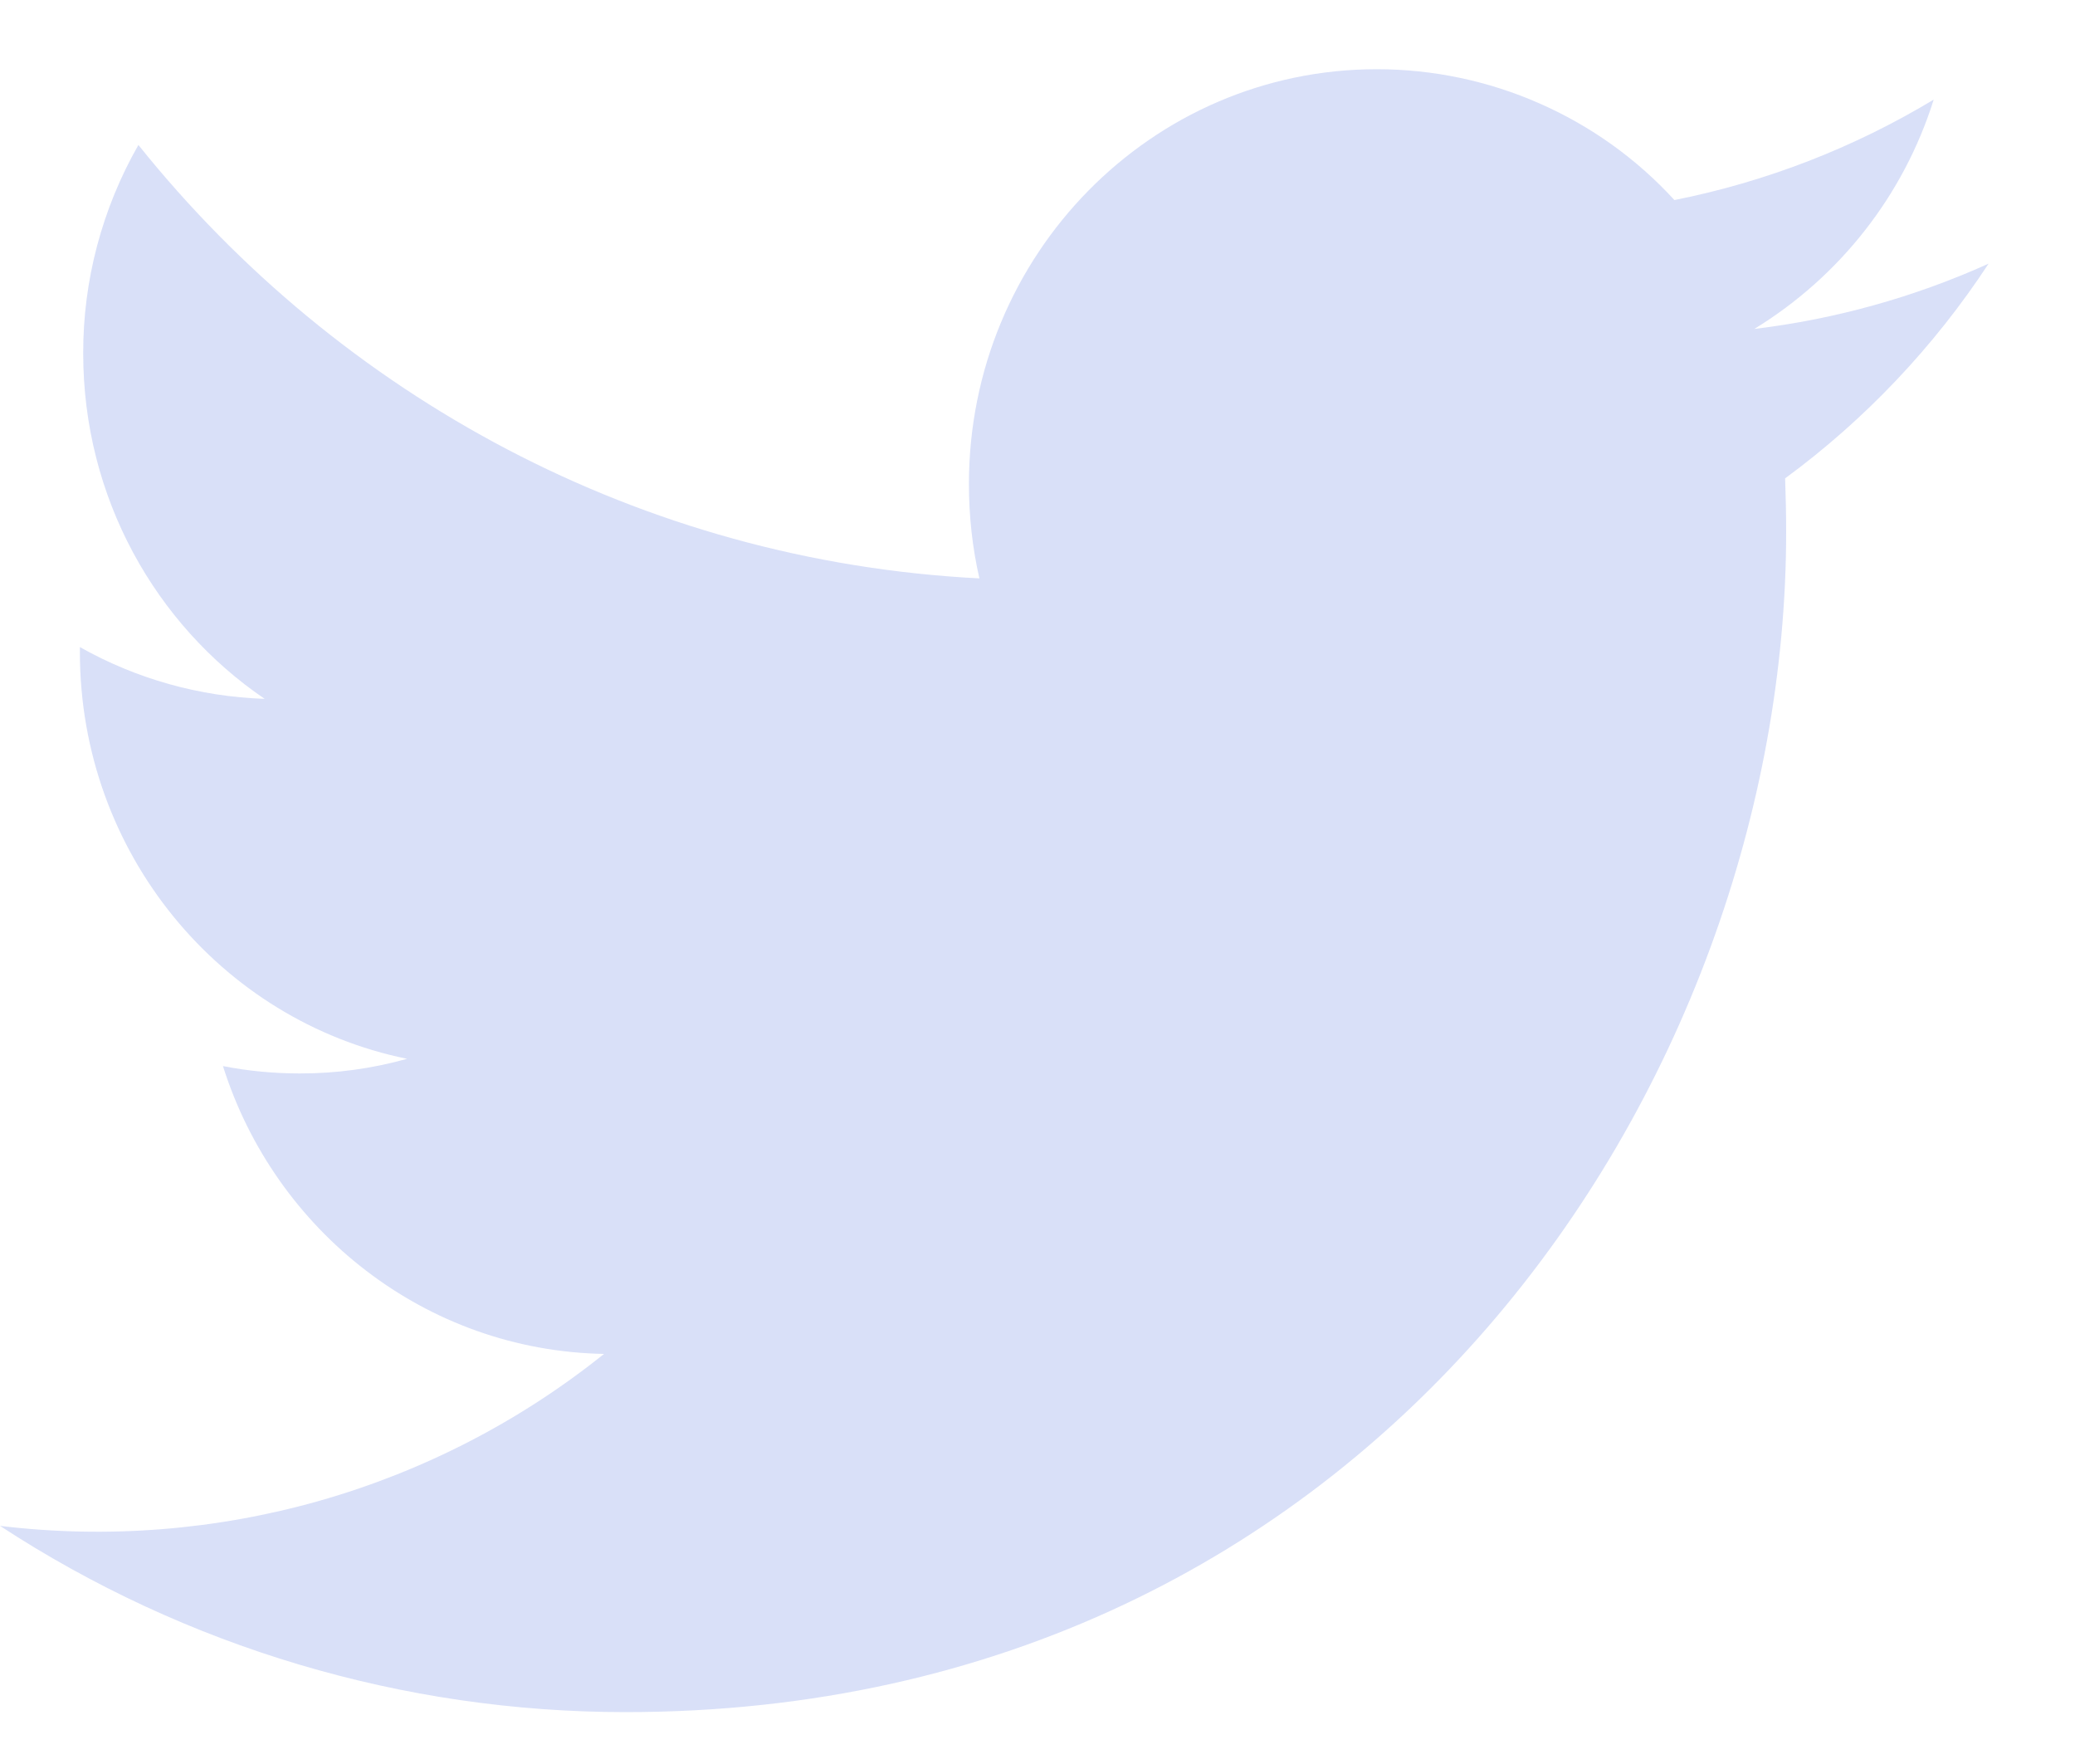 <svg width="20" height="17" viewBox="0 0 20 17" fill="none" xmlns="http://www.w3.org/2000/svg">
<path opacity="0.4" d="M19.167 2.541C18.451 2.864 17.69 3.076 16.909 3.17C17.736 2.664 18.35 1.879 18.638 0.96C17.868 1.424 17.023 1.752 16.139 1.928C15.776 1.531 15.333 1.214 14.839 0.997C14.345 0.779 13.81 0.667 13.27 0.667C11.099 0.667 9.339 2.456 9.339 4.664C9.339 4.977 9.373 5.281 9.44 5.574C6.172 5.407 3.274 3.817 1.334 1.397C0.984 2.01 0.8 2.703 0.802 3.407C0.802 4.794 1.497 6.018 2.551 6.735C1.925 6.714 1.314 6.543 0.77 6.236V6.285C0.77 8.222 2.125 9.838 3.924 10.204C3.588 10.298 3.239 10.346 2.889 10.345C2.636 10.345 2.389 10.321 2.149 10.274C2.649 11.862 4.101 13.017 5.822 13.048C5.013 13.697 4.081 14.178 3.081 14.463C2.081 14.747 1.033 14.83 0 14.705C1.789 15.875 3.885 16.5 6.028 16.5C13.262 16.5 17.216 10.411 17.216 5.128C17.216 4.954 17.212 4.78 17.206 4.61C17.974 4.046 18.641 3.343 19.167 2.541Z" fill="#A0B3EE"/>
</svg>
